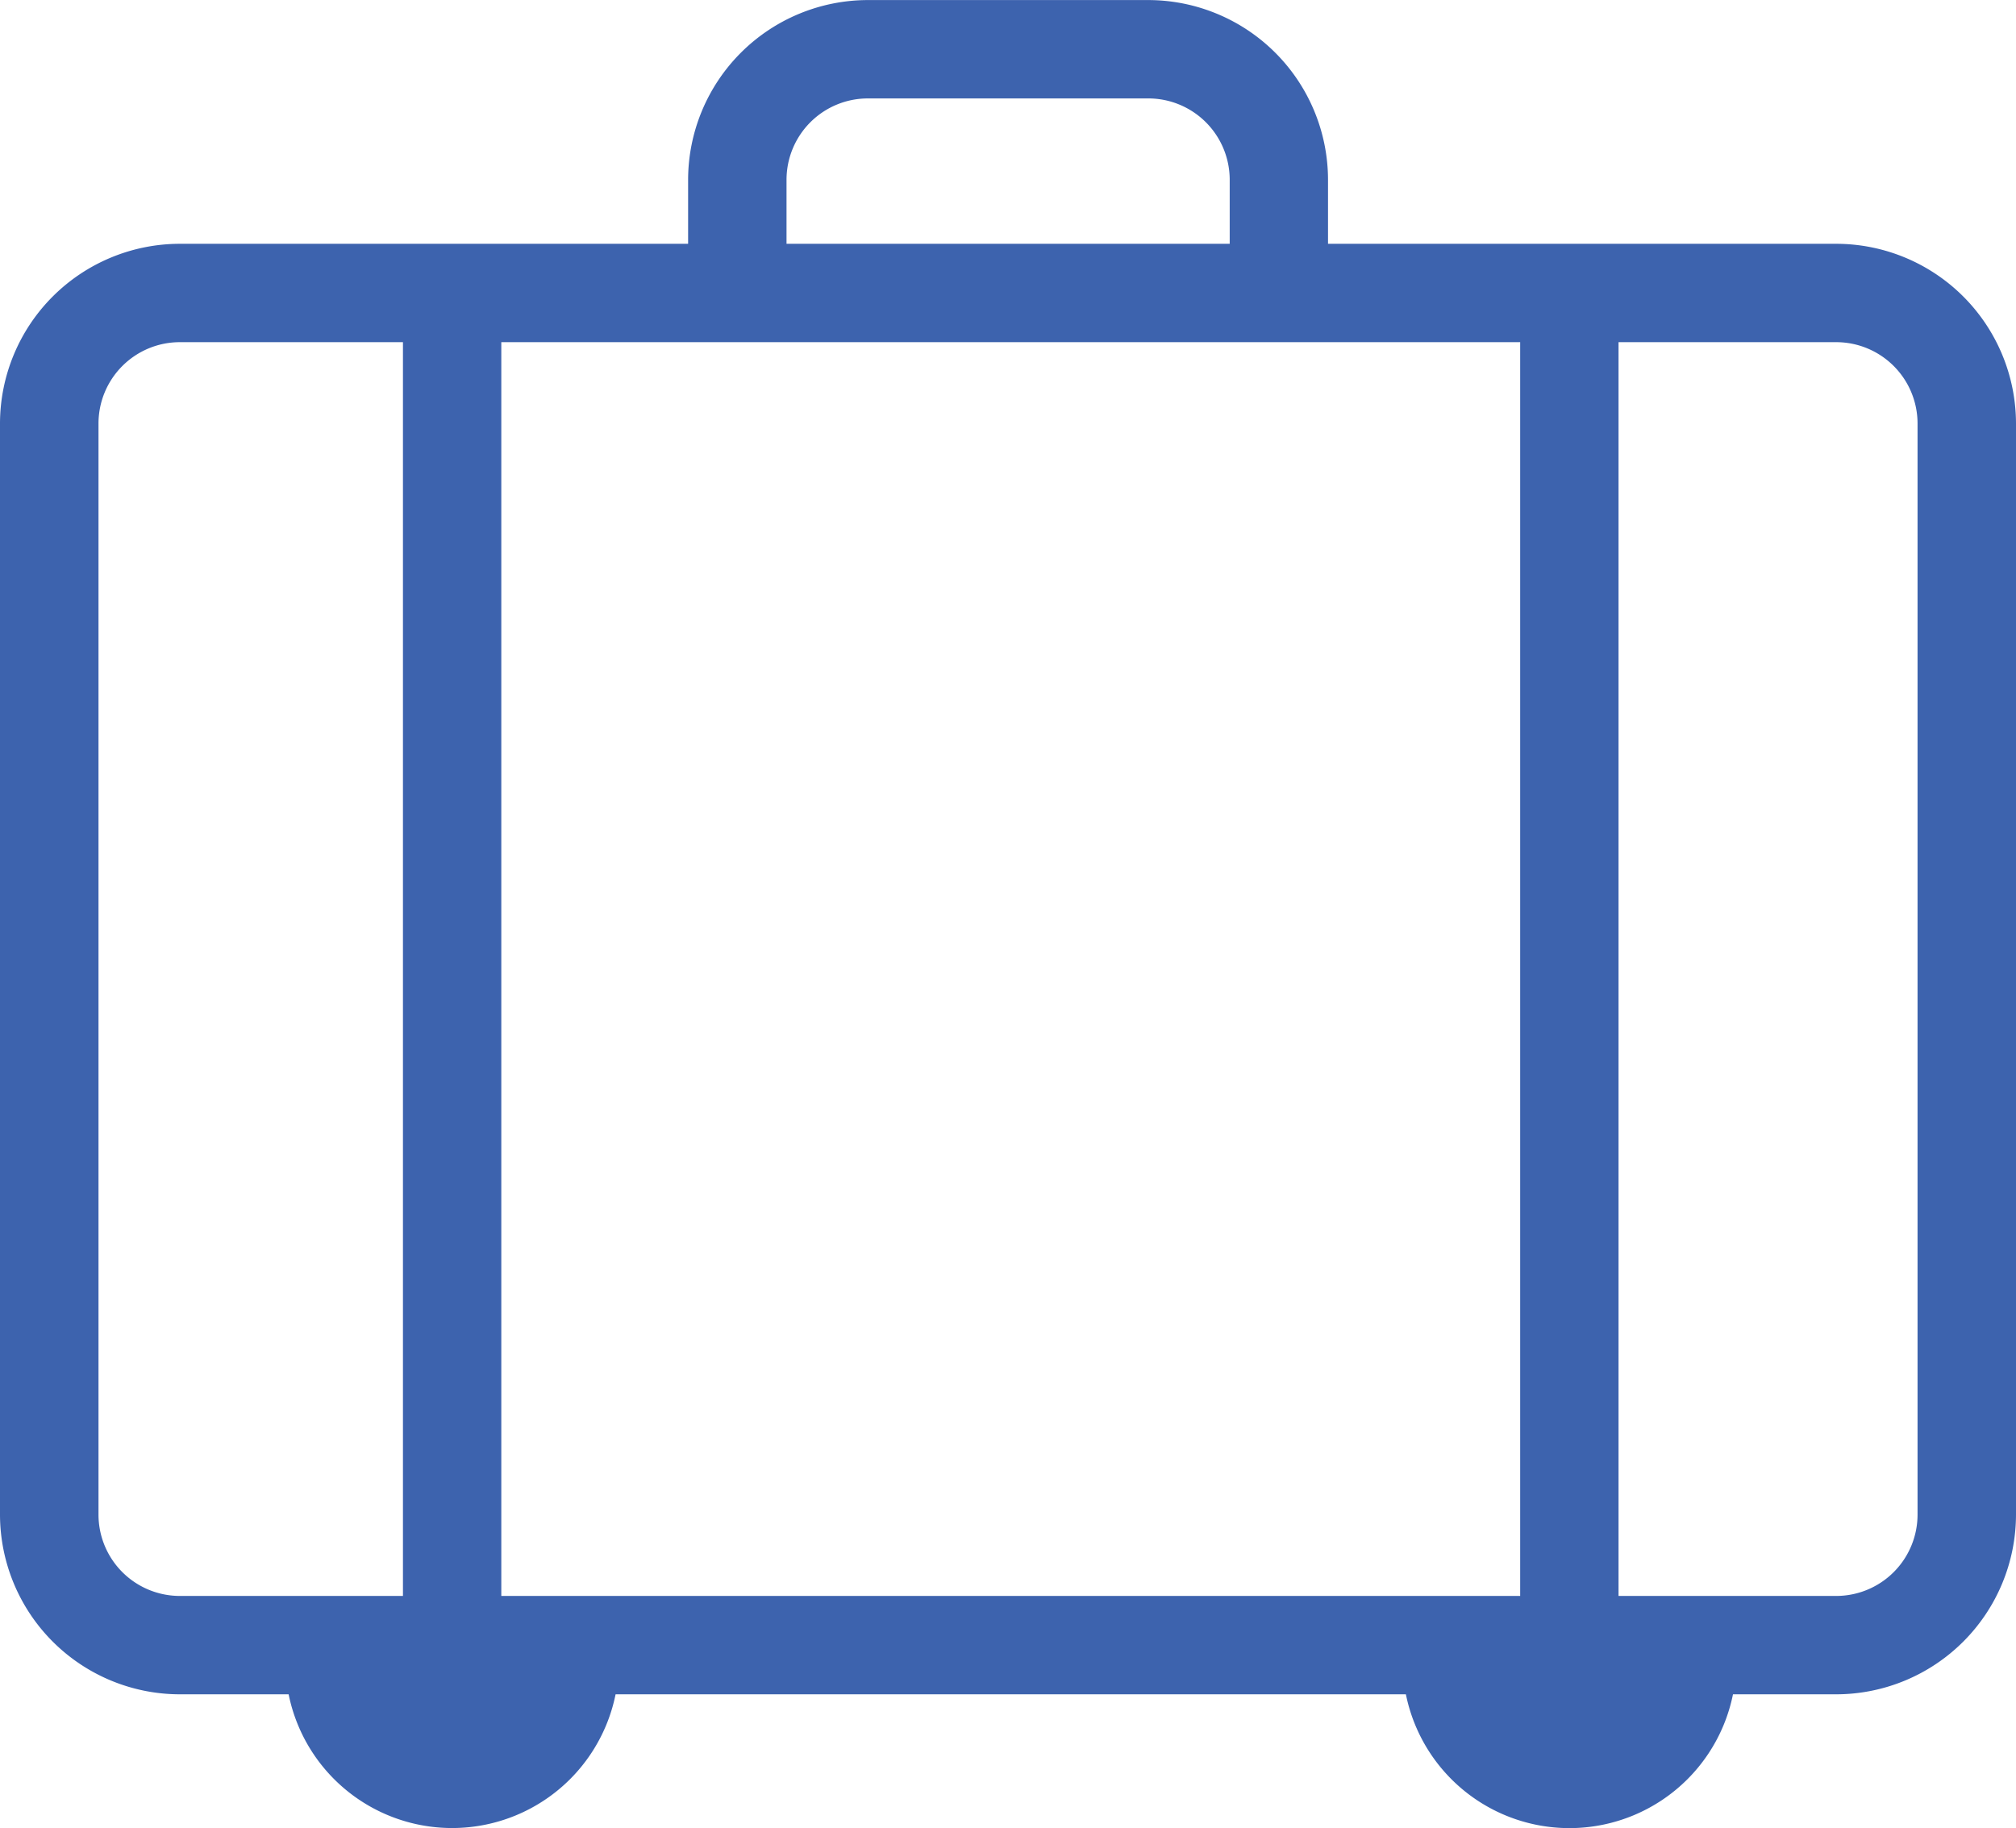<svg xmlns="http://www.w3.org/2000/svg" width="97.775" height="88.667" viewBox="0 0 97.775 88.667"><g id="IconBsg-02" transform="translate(-121 -137.87)"><path id="Path_588" data-name="Path 588" d="M210.057,298.093H129.723A8.729,8.729,0,0,1,121,289.375V236.458a8.729,8.729,0,0,1,8.718-8.718h80.339a8.729,8.729,0,0,1,8.718,8.718v52.917A8.729,8.729,0,0,1,210.057,298.093Zm-80.333-65.582a3.947,3.947,0,0,0-3.947,3.947v52.917a3.947,3.947,0,0,0,3.947,3.947h80.333A3.947,3.947,0,0,0,214,289.375V236.458a3.947,3.947,0,0,0-3.947-3.947Z" transform="translate(0 -78.045)" fill="#3d63ae"></path><path id="Path_589" data-name="Path 589" d="M405.675,151.491h-4.768v-4.9a3.947,3.947,0,0,0-3.947-3.947h-13.6a3.947,3.947,0,0,0-3.947,3.947v4.9H374.64v-4.9a8.729,8.729,0,0,1,8.718-8.718h13.6a8.727,8.727,0,0,1,8.717,8.718Z" transform="translate(-220.267)" fill="#3d63ae"></path><rect id="Rectangle_612" data-name="Rectangle 612" width="4.77" height="65.58" transform="translate(140.543 152.084)" fill="#3d63ae"></rect><rect id="Rectangle_613" data-name="Rectangle 613" width="4.77" height="65.58" transform="translate(194.728 152.084)" fill="#3d63ae"></rect><path id="Path_590" data-name="Path 590" d="M242.353,750.26a8.089,8.089,0,1,1-16.178,0" transform="translate(-91.337 -531.815)" fill="#3d63ae"></path><path id="Path_591" data-name="Path 591" d="M654.184,750.26a8.092,8.092,0,1,1-16.184,0" transform="translate(-448.975 -531.814)" fill="#3d63ae"></path></g></svg>